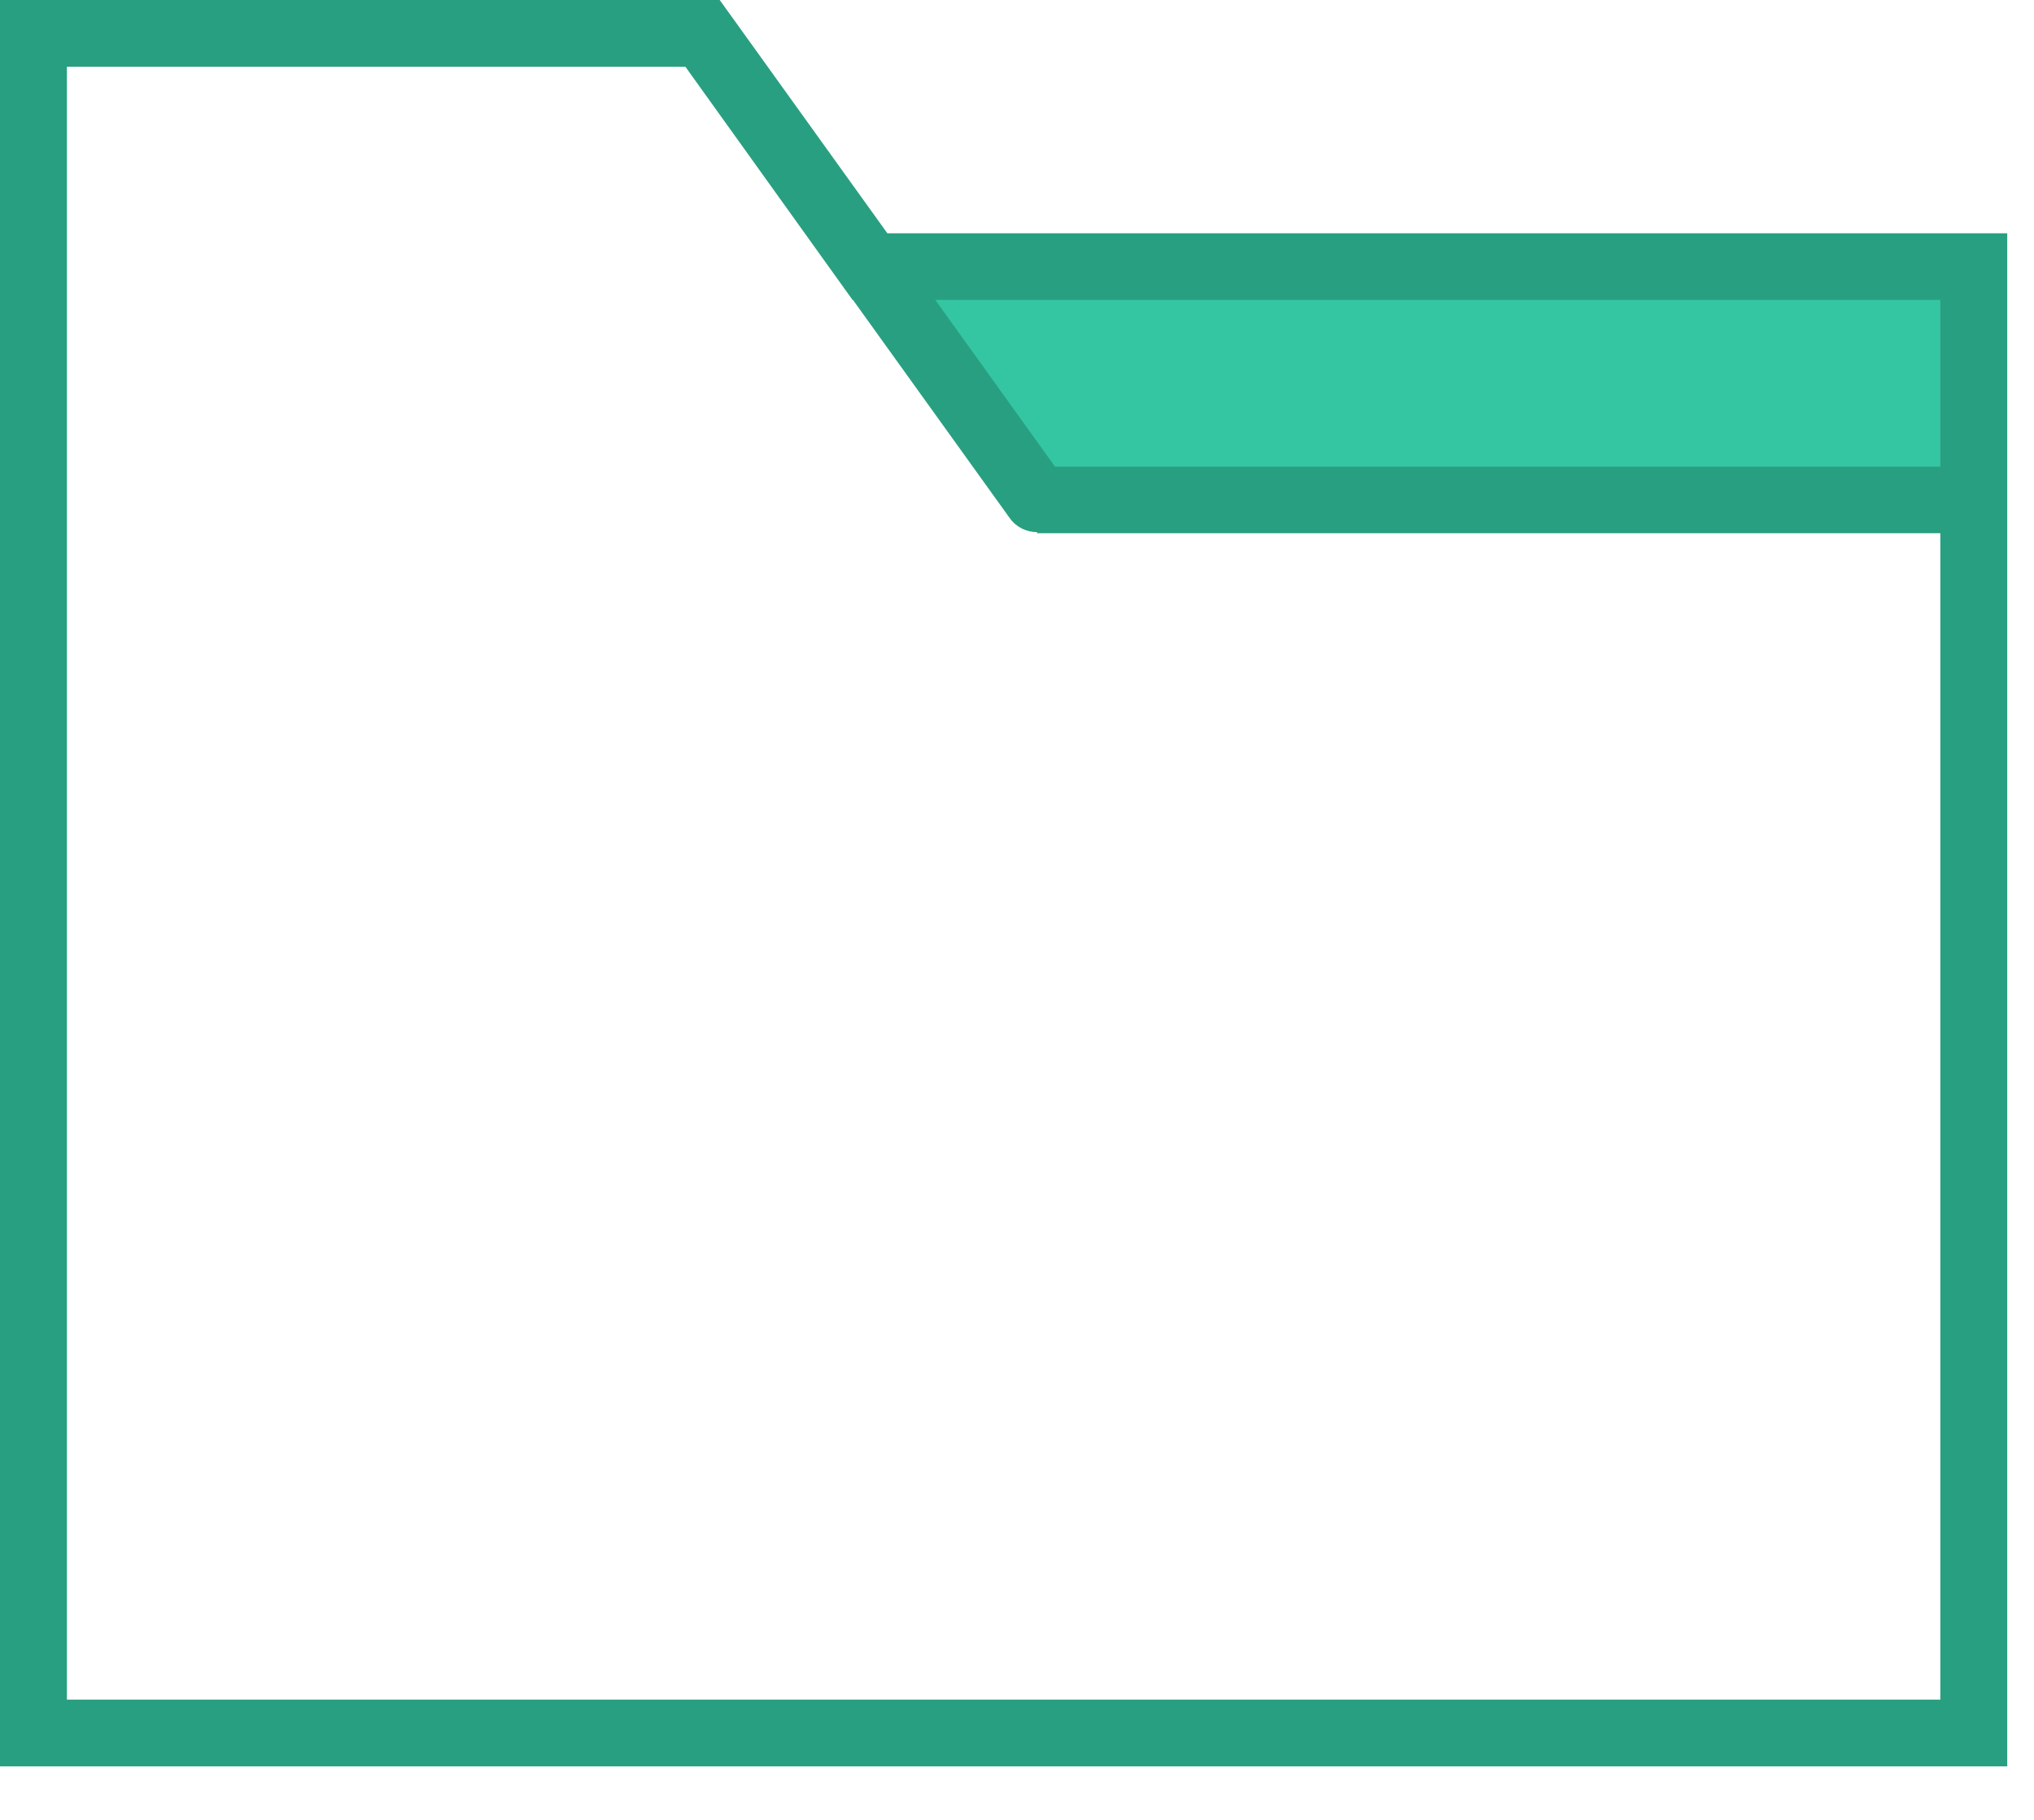 <?xml version="1.0" encoding="utf-8"?>
<svg width="19px" height="17px" viewBox="0 0 19 17" version="1.1" xmlns:xlink="http://www.w3.org/1999/xlink" xmlns="http://www.w3.org/2000/svg">
  <g id="folder-2">
    <path d="M8.289 2.179L6.846 0.171L6.723 0L0 0L0 16.5L18.75 16.5L18.75 2.179L8.289 2.179ZM0.625 15.877L0.625 0.623L6.402 0.623L7.964 2.802L7.968 2.802L9.433 4.841C9.494 4.926 9.59 4.971 9.688 4.971L9.688 4.981L18.125 4.981L18.125 15.877L0.625 15.877Z" id="Shape" fill="#299F81" stroke="none" />
    <path d="M9.388 0L9.388 1.557L1.118 1.557L0 0L9.388 0Z" transform="translate(8.737 2.802)" id="Path" fill="#34C6A2" stroke="none" />
  </g>
</svg>
